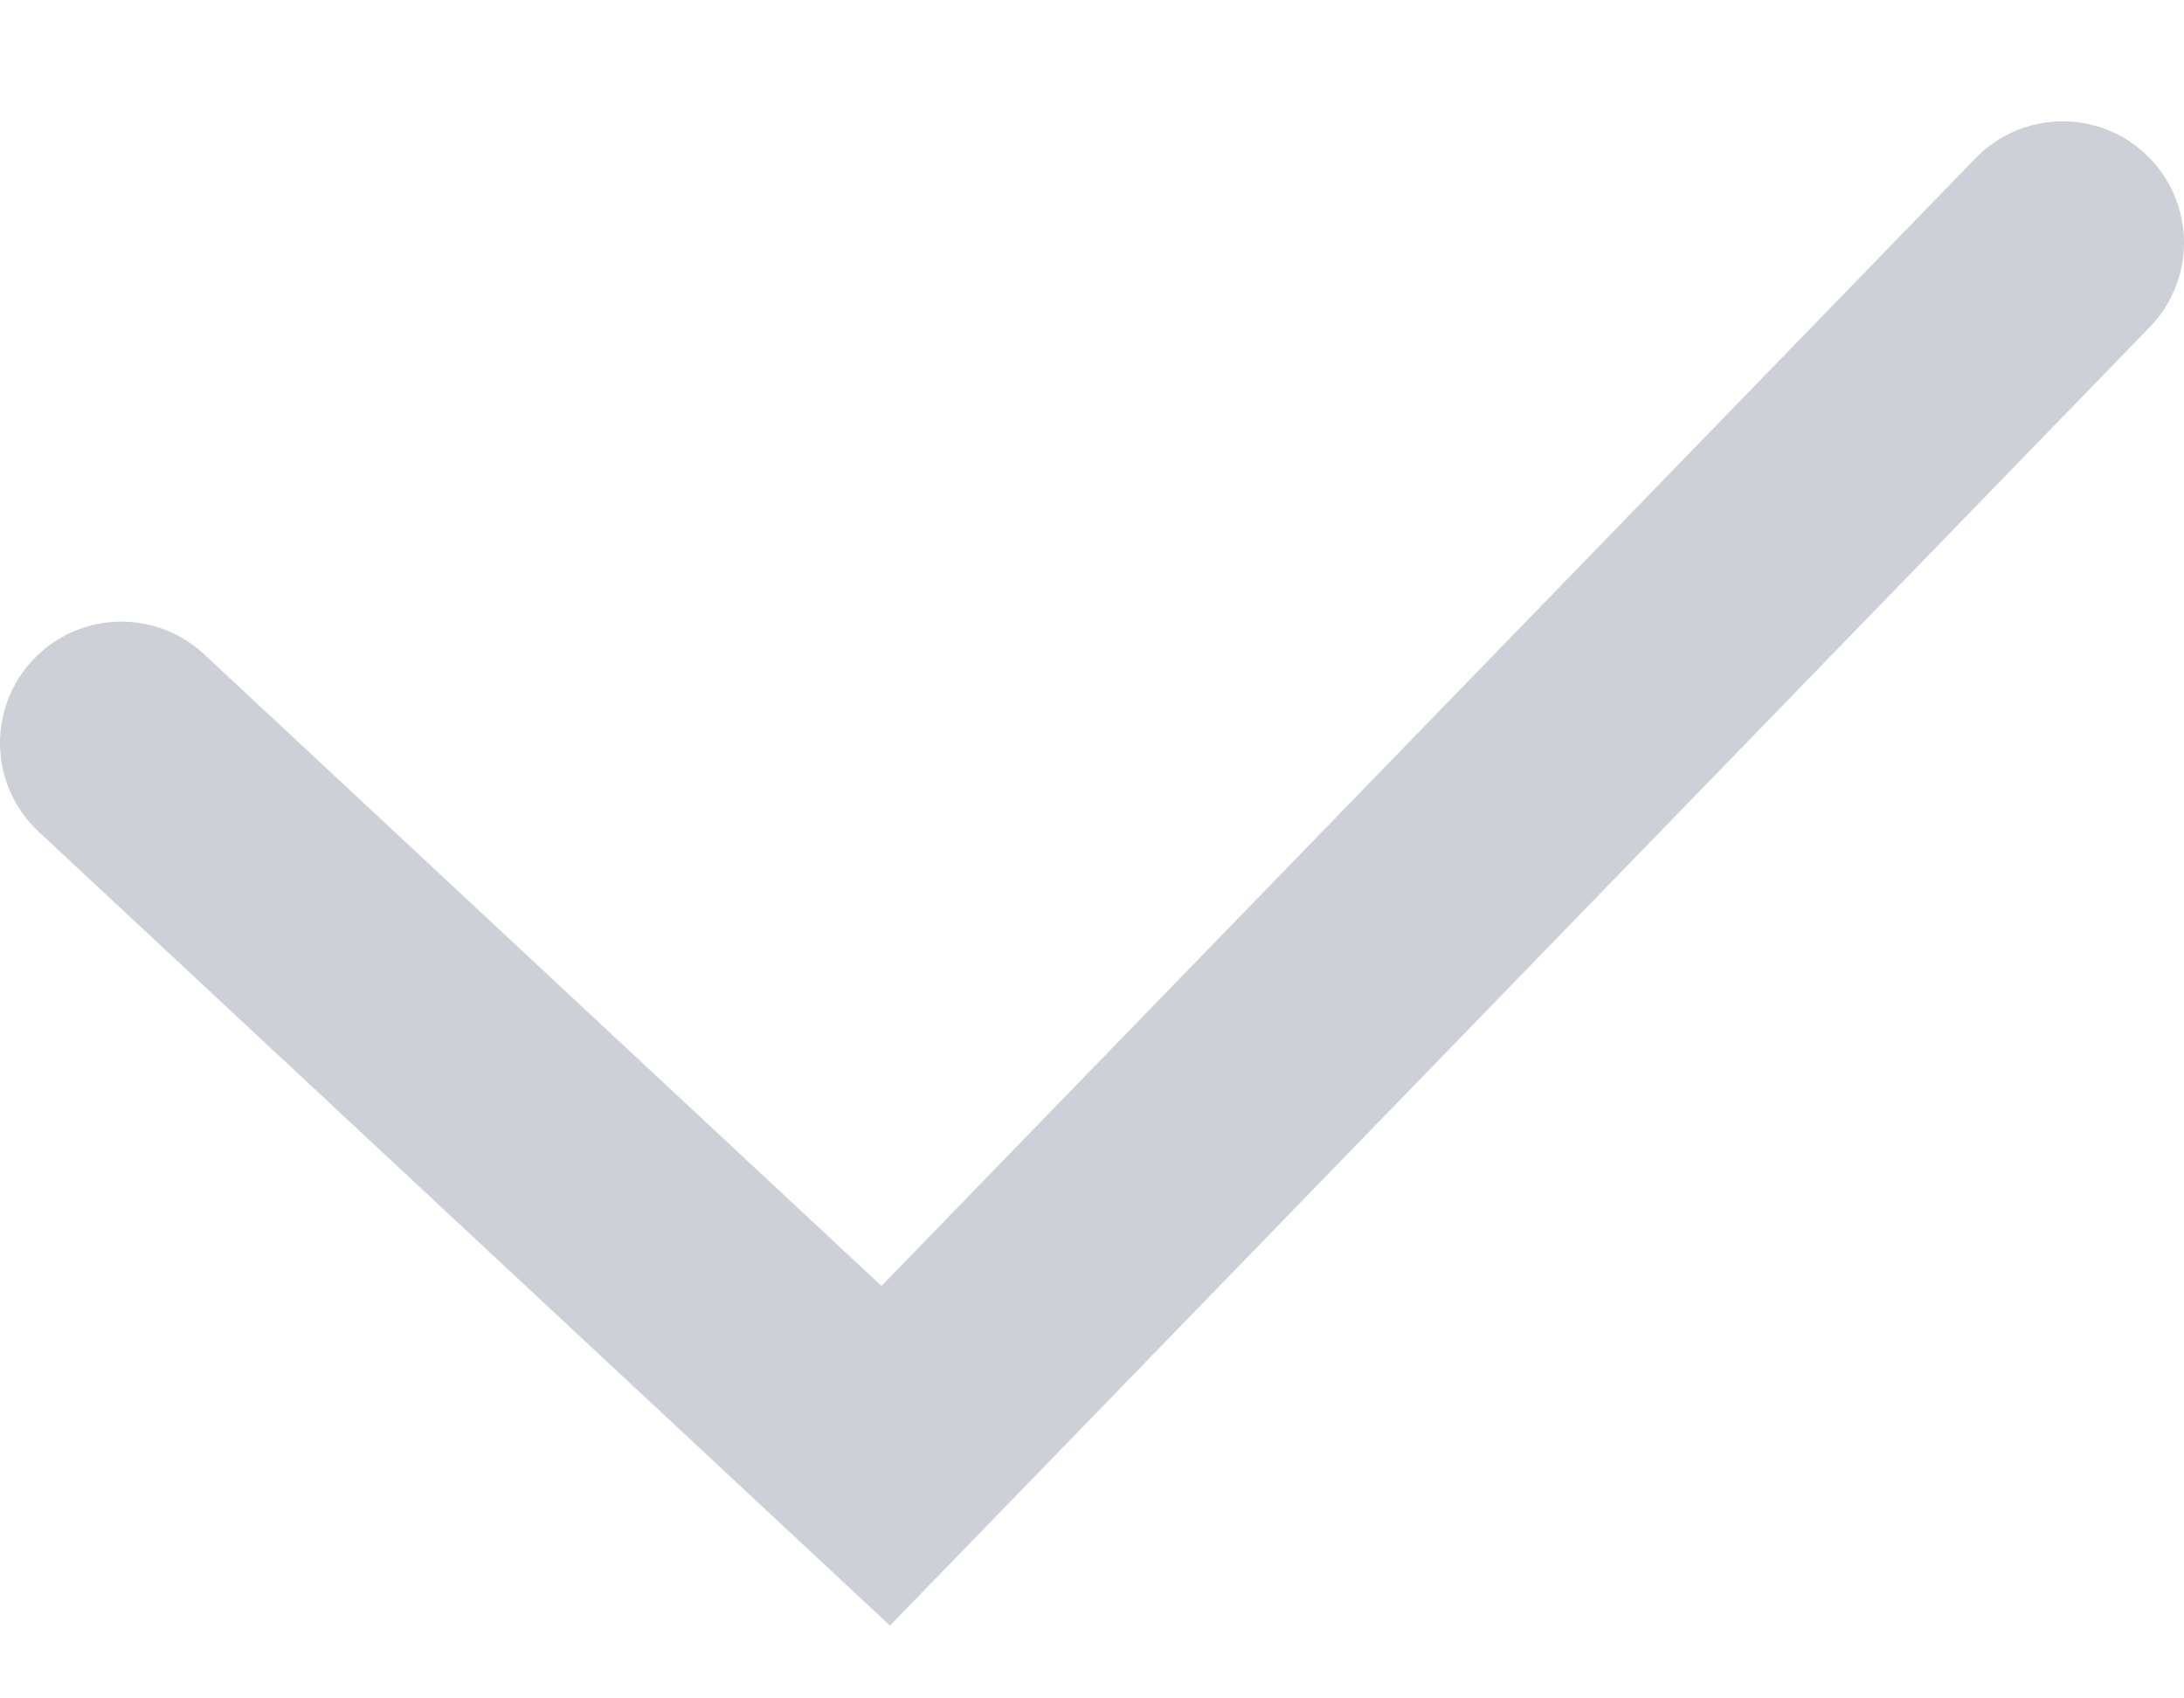<svg width="18" height="14" viewBox="0 0 18 14" fill="none" xmlns="http://www.w3.org/2000/svg">
<g clip-path="url(#clip0_263_107)">
<path d="M1 6.124L7.3 12L17 2" stroke="#CDD1D7" stroke-width="2" stroke-linecap="round"/>
</g>
<defs>
<clipPath id="clip0_263_107">
<rect width="18" height="13" fill="white" transform="translate(0 0.5)"/>
</clipPath>
</defs>
</svg>
